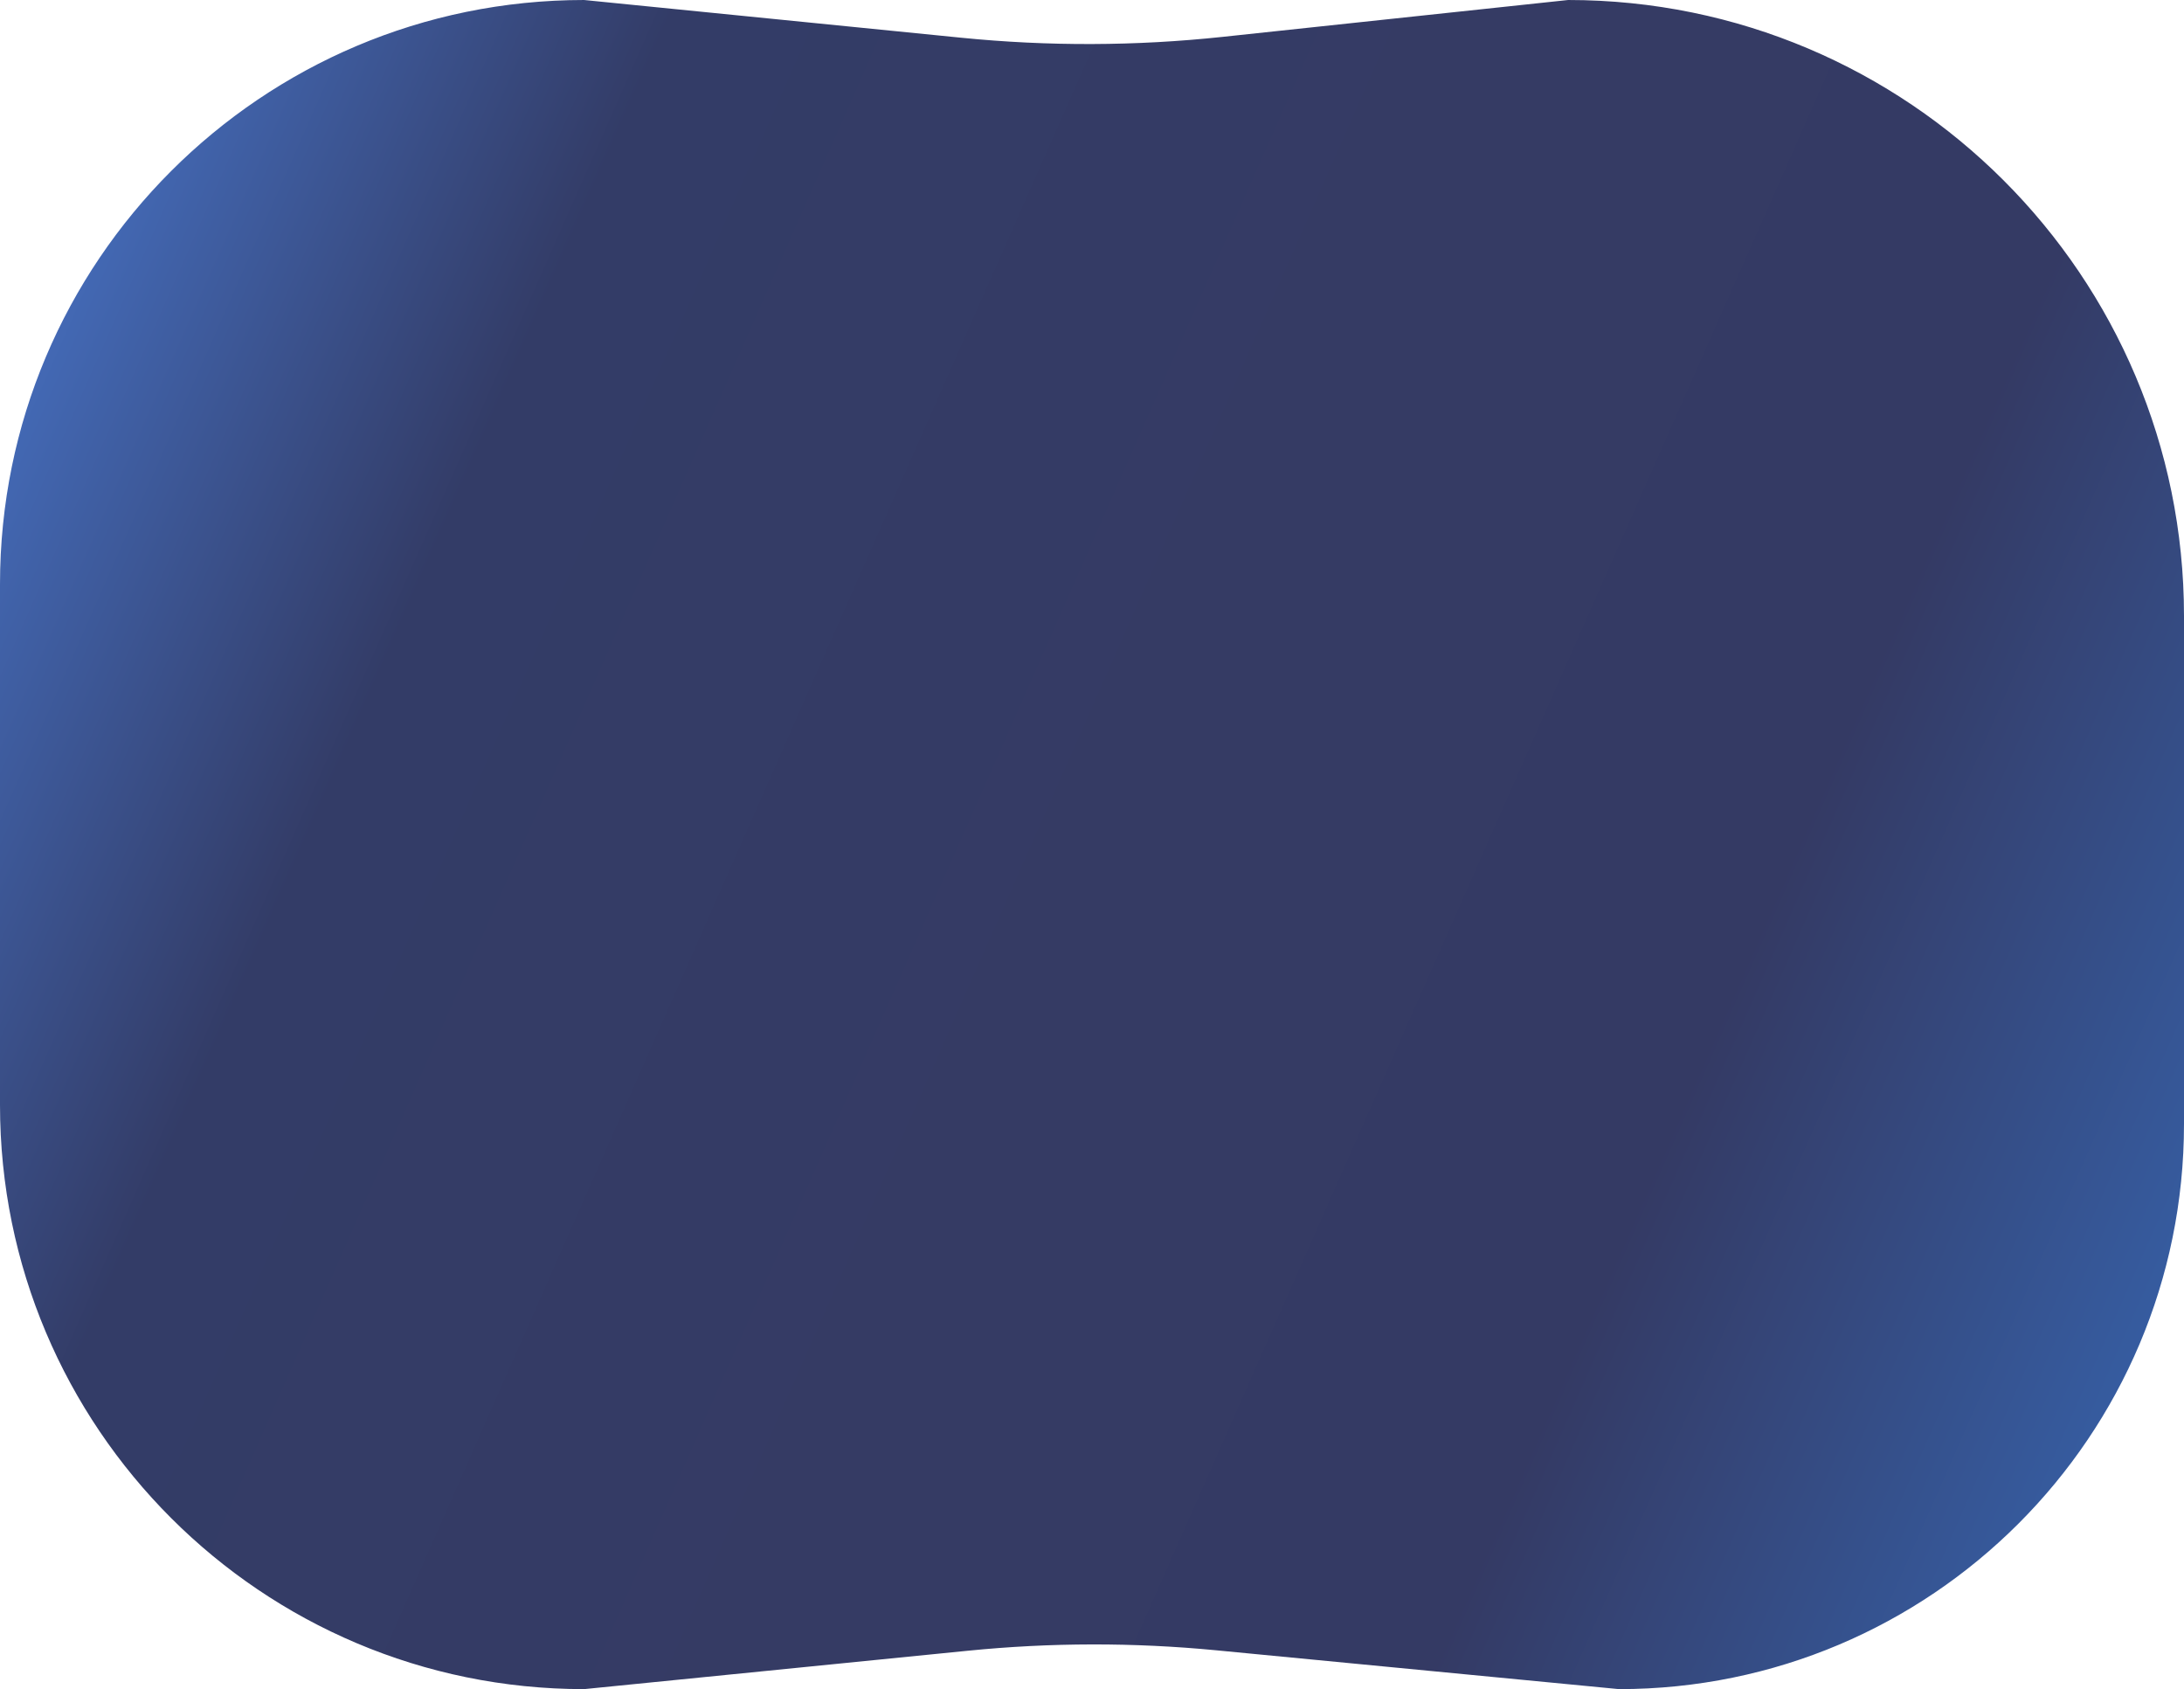 <svg width="172" height="133" viewBox="0 0 172 133" fill="none" xmlns="http://www.w3.org/2000/svg">
<path d="M0 46C0 20.595 20.595 0 46 0L75.718 2.972C82.555 3.655 89.443 3.633 96.275 2.904L123.5 0C150.286 0 172 21.714 172 48.5V88.5C172 113.077 152.077 133 127.5 133L95.774 129.942C89.274 129.316 82.728 129.327 76.23 129.977L46 133C20.595 133 0 112.405 0 87V46Z" fill="url(#paint0_linear_119_300)"/>
<defs>
<linearGradient id="paint0_linear_119_300" x1="4.5" y1="25" x2="172" y2="99" gradientUnits="userSpaceOnUse">
<stop stop-color="#4369B5"/>
<stop offset="0.189" stop-color="#333C67"/>
<stop offset="0.532" stop-color="#353B64"/>
<stop offset="0.776" stop-color="#343A64"/>
<stop offset="1" stop-color="#365CA0"/>
</linearGradient>
</defs>
</svg>
